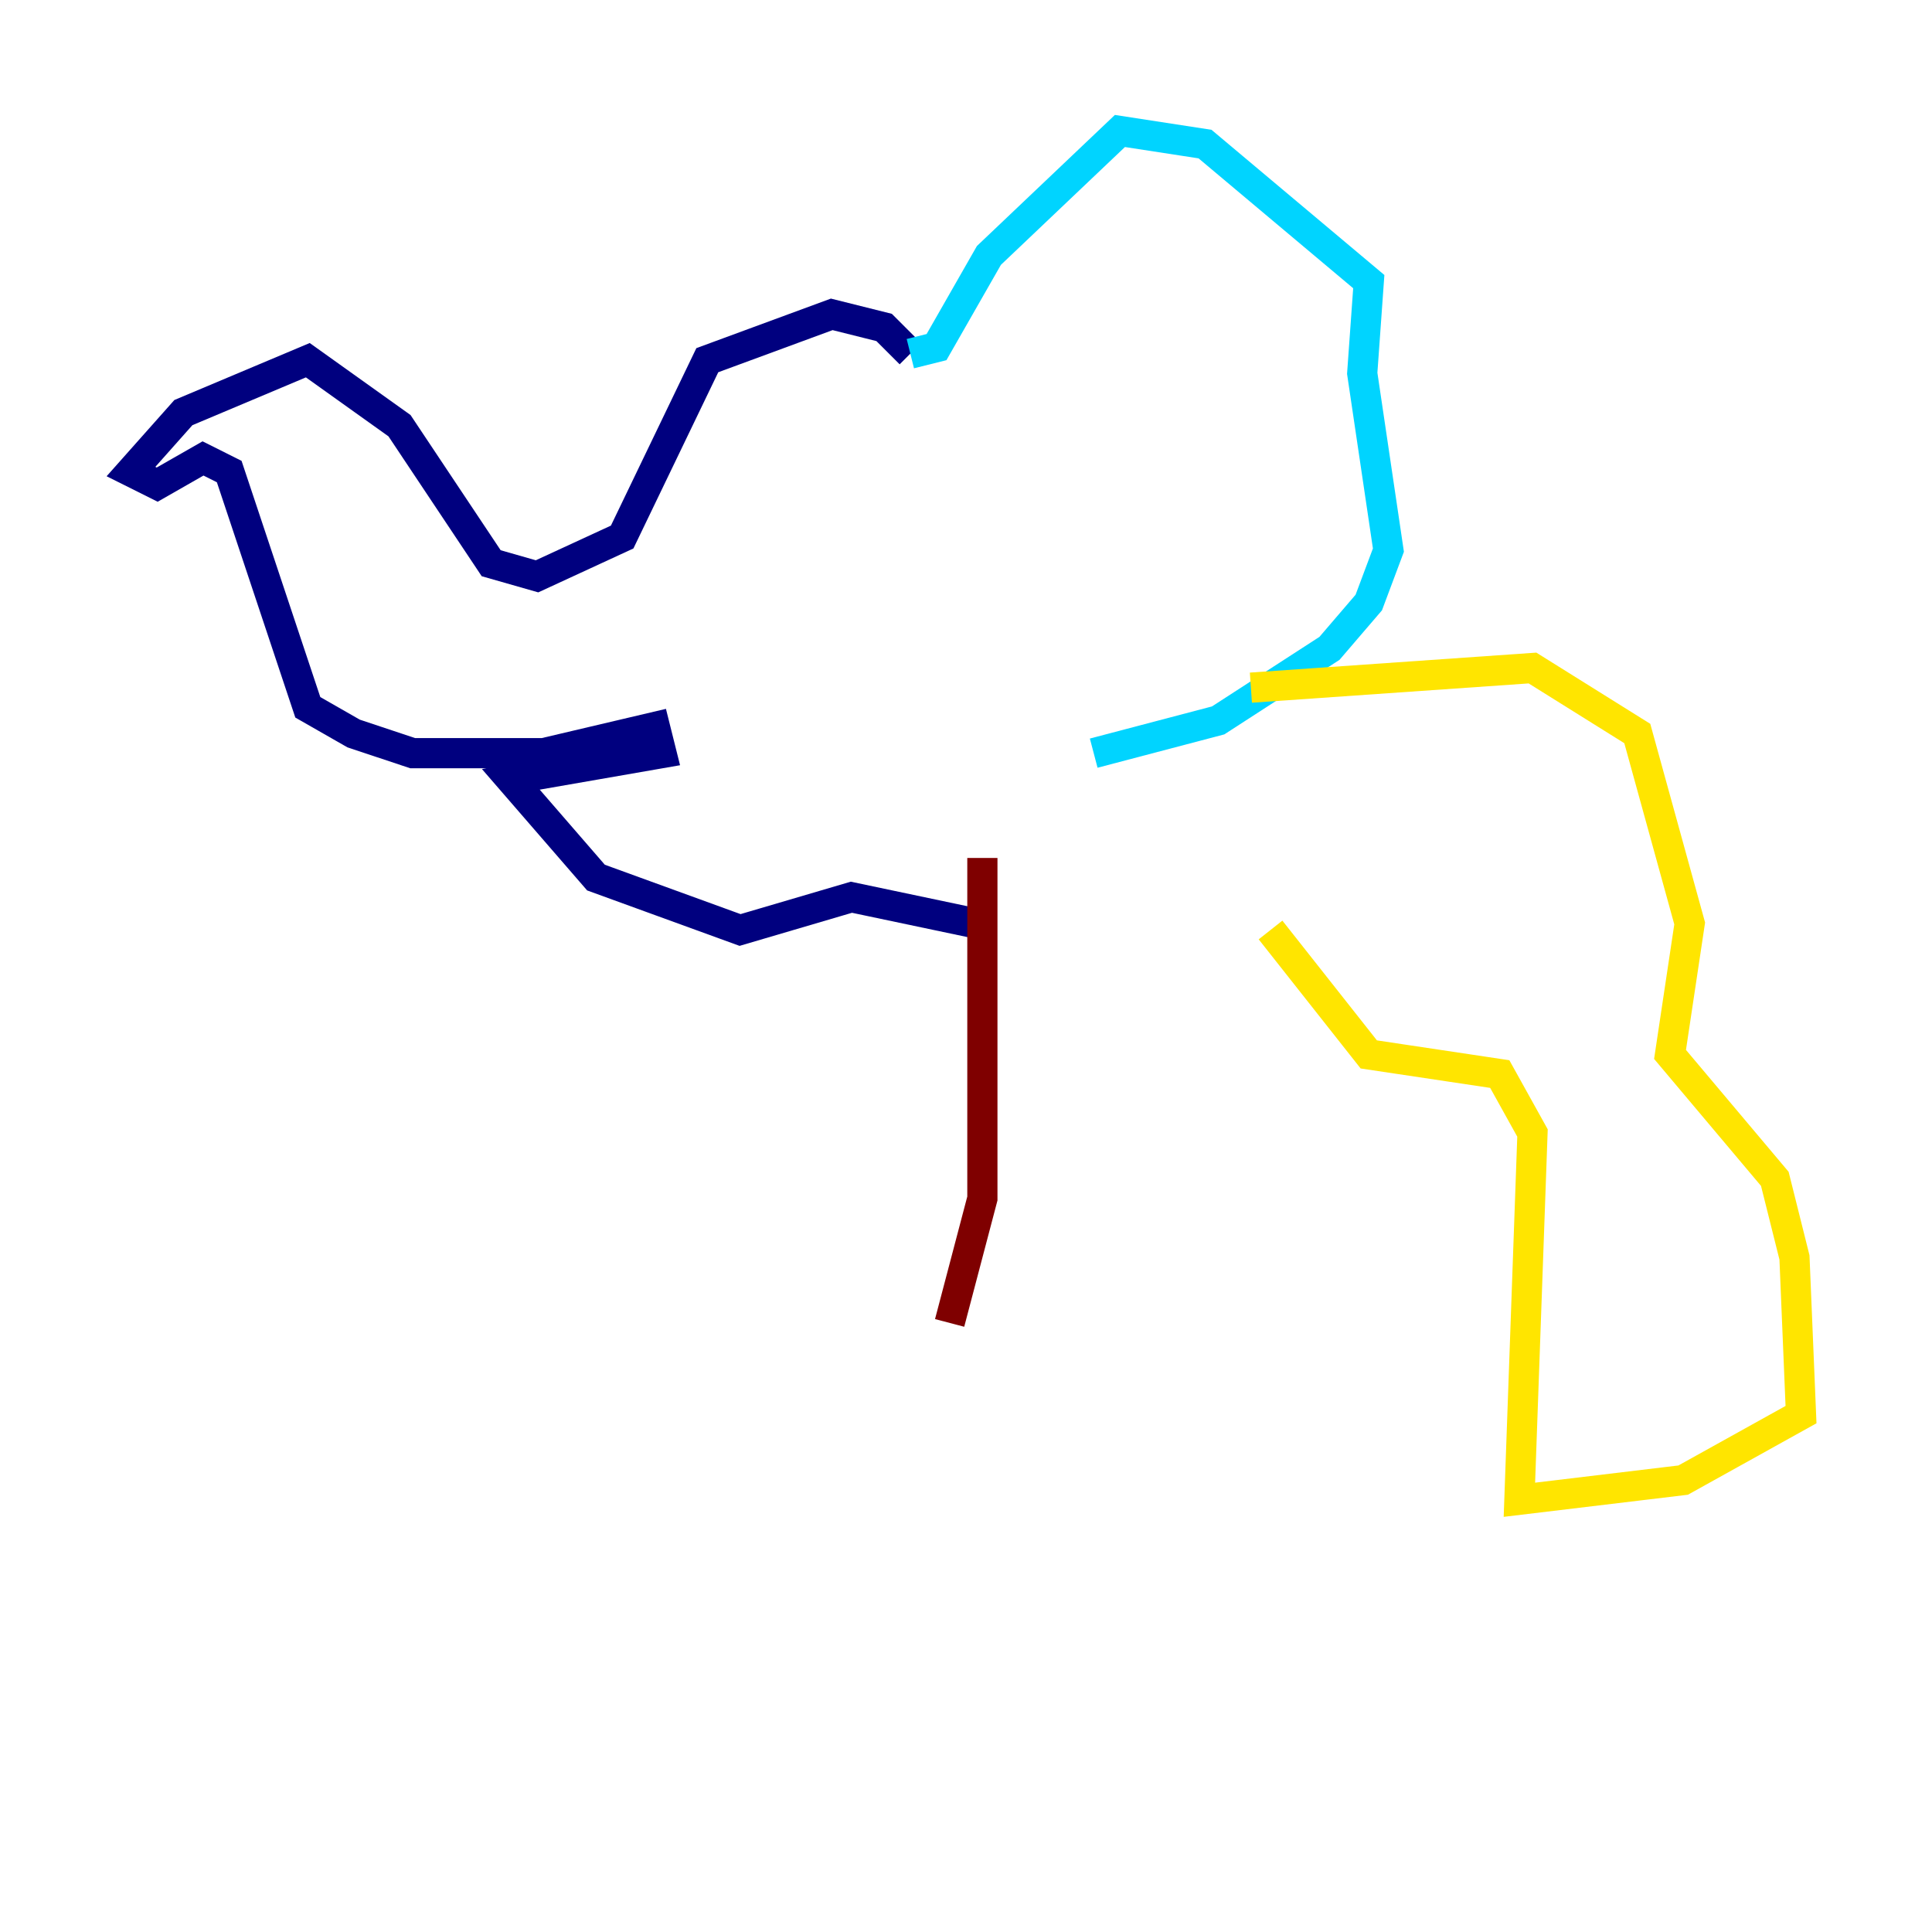 <?xml version="1.0" encoding="utf-8" ?>
<svg baseProfile="tiny" height="128" version="1.2" viewBox="0,0,128,128" width="128" xmlns="http://www.w3.org/2000/svg" xmlns:ev="http://www.w3.org/2001/xml-events" xmlns:xlink="http://www.w3.org/1999/xlink"><defs /><polyline fill="none" points="60.312,23.43 58.576,21.695 55.105,20.827 46.861,23.864 41.22,35.58 35.58,38.183 32.542,37.315 26.468,28.203 20.393,23.864 12.149,27.336 8.678,31.241 10.414,32.108 13.451,30.373 15.186,31.241 20.393,46.861 23.43,48.597 27.336,49.898 36.014,49.898 43.39,48.163 43.824,49.898 33.844,51.634 39.485,58.142 49.031,61.614 56.407,59.444 64.651,61.18" stroke="#00007f" stroke-width="2" /><polyline fill="none" points="60.312,23.43 62.047,22.997 65.519,16.922 74.197,8.678 79.837,9.546 90.685,18.658 90.251,24.732 91.986,36.447 90.685,39.919 88.081,42.956 80.705,47.729 72.461,49.898" stroke="#00d4ff" stroke-width="2" /><polyline fill="none" points="82.875,45.559 101.532,44.258 108.475,48.597 111.946,61.18 110.644,69.858 117.586,78.102 118.888,83.308 119.322,93.722 111.512,98.061 100.664,99.363 101.532,75.064 99.363,71.159 90.685,69.858 84.176,61.614" stroke="#ffe500" stroke-width="2" /><polyline fill="none" points="65.085,56.841 65.085,79.403 62.915,87.647" stroke="#7f0000" stroke-width="2" /></svg>